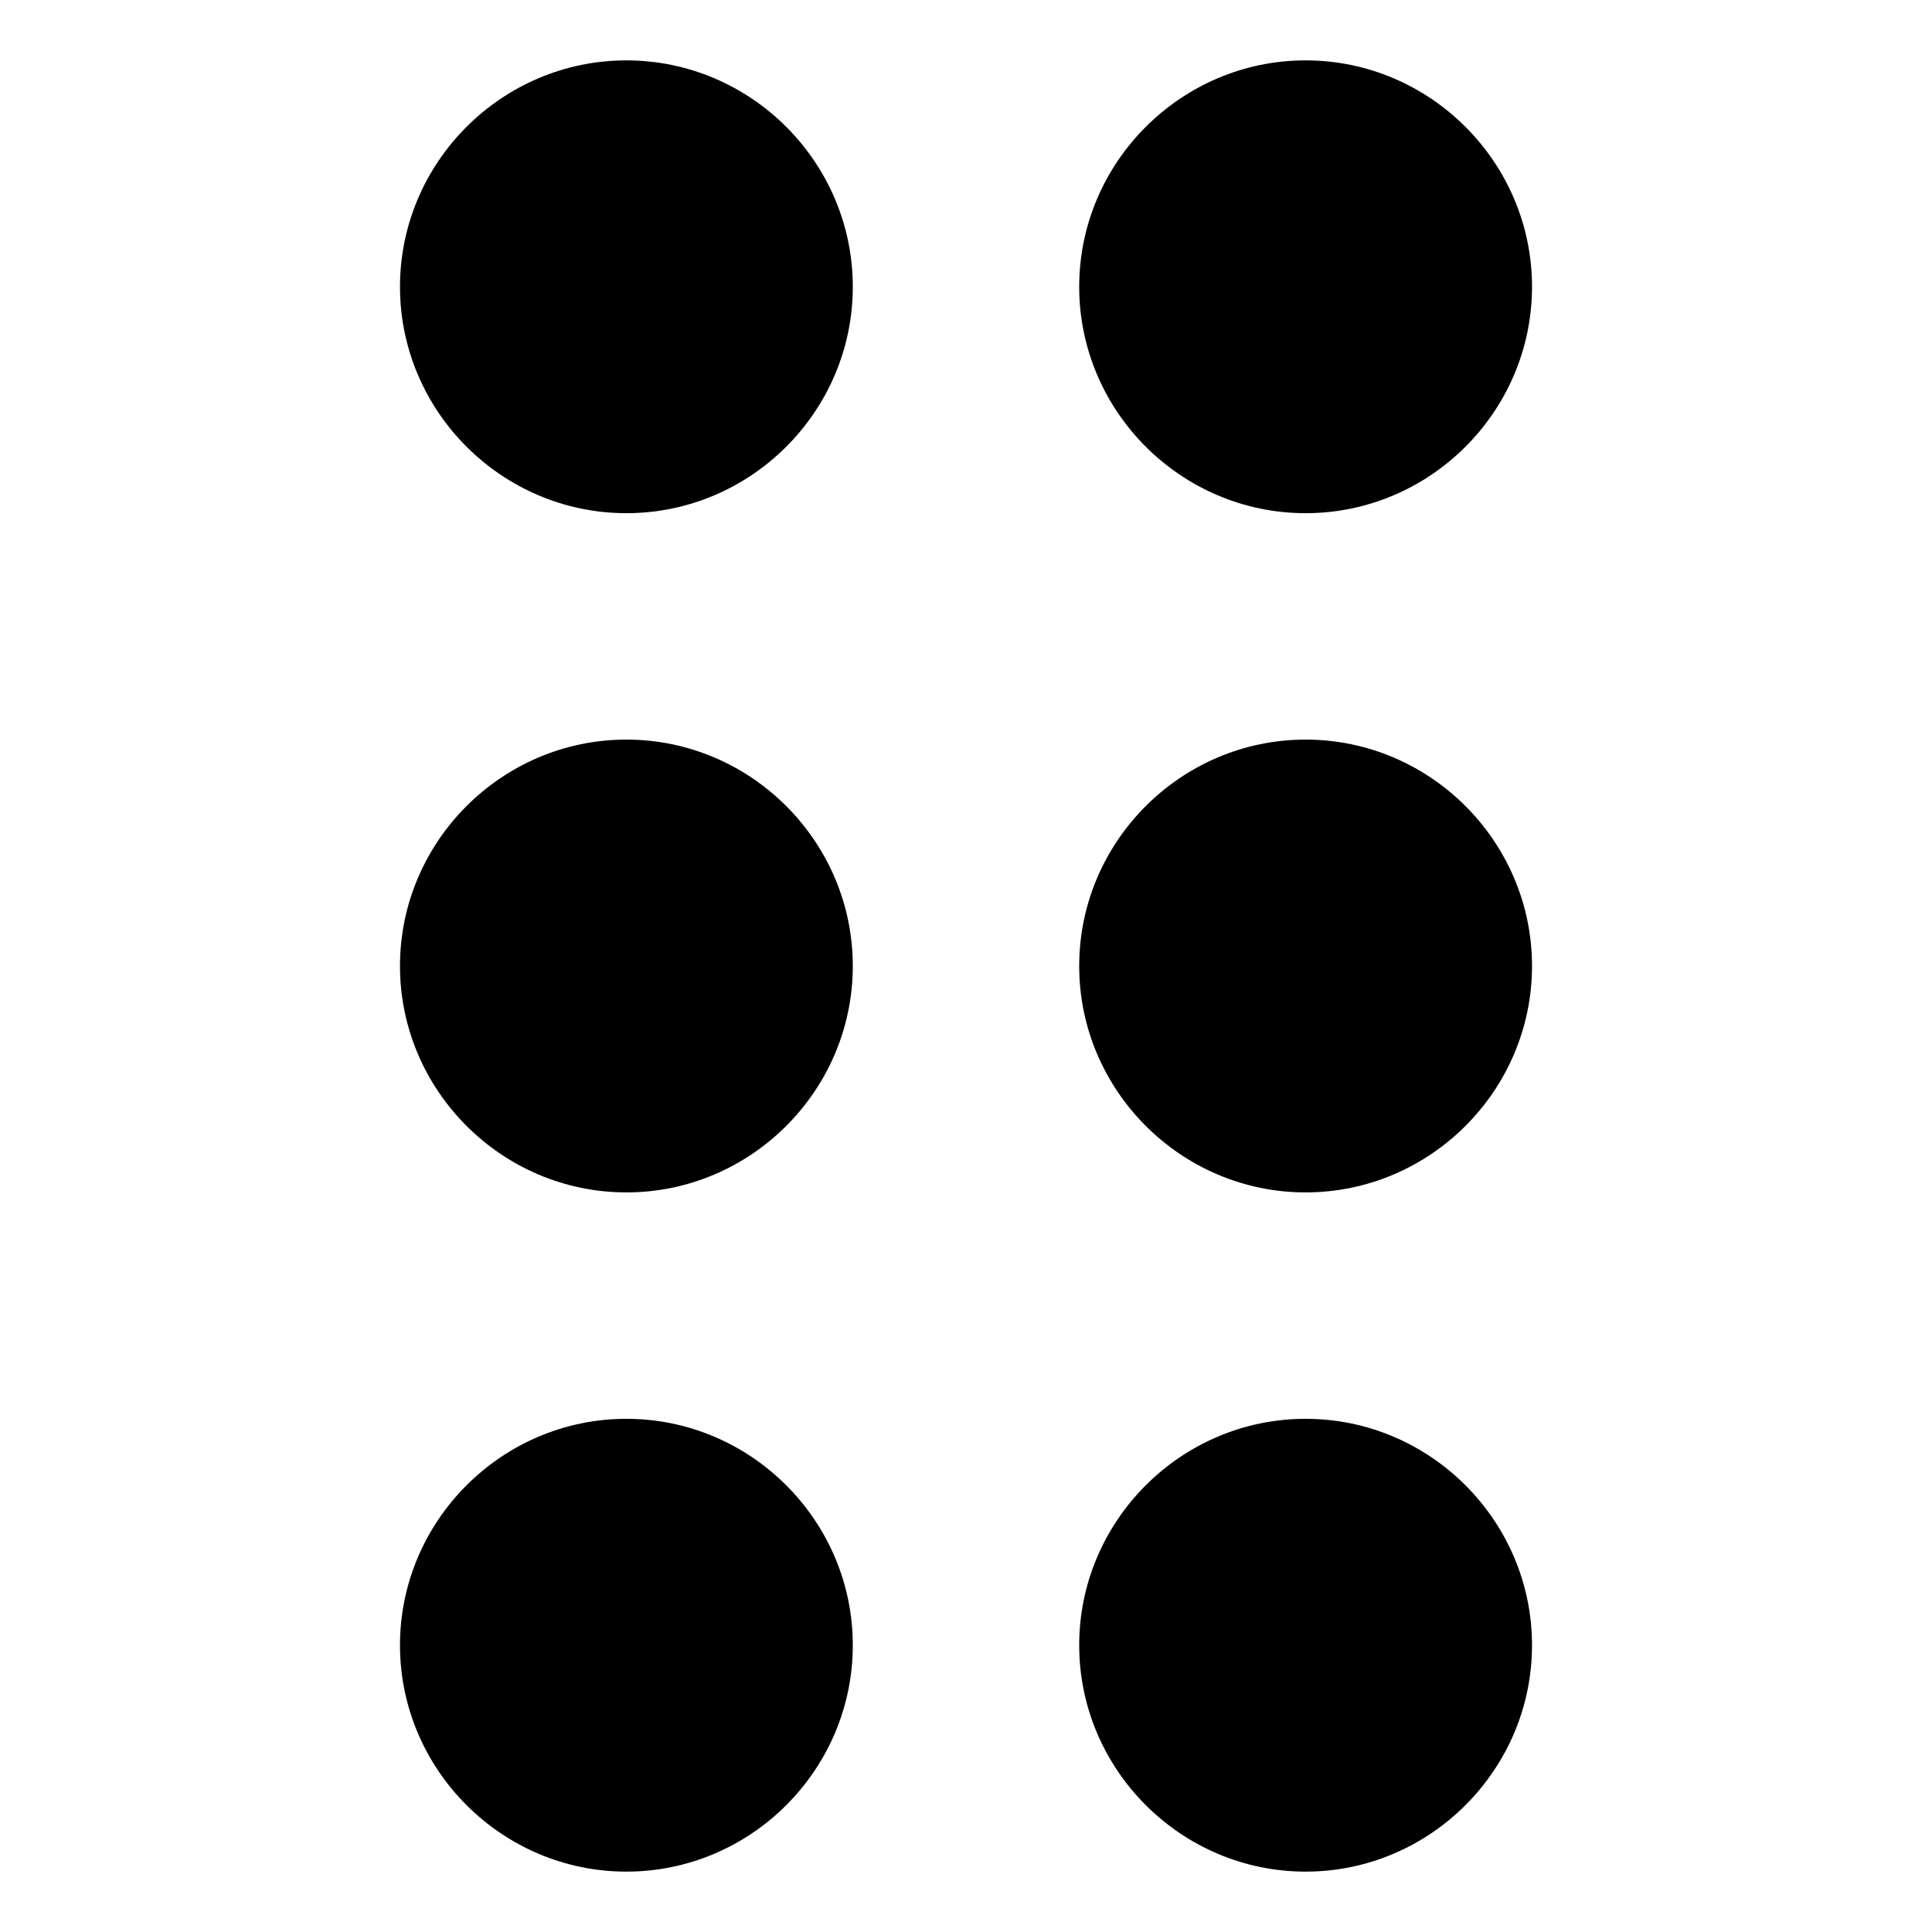 <svg  xmlns="http://www.w3.org/2000/svg" viewBox="0 0 32 32">
    <path d="M14.125 27.25c0 2.063-1.688 3.75-3.75 3.75s-3.75-1.688-3.75-3.75 1.688-3.75 3.75-3.75 3.75 1.688 3.75 3.75zM10.375 12.25c-2.063 0-3.75 1.688-3.75 3.75s1.688 3.75 3.75 3.75 3.75-1.688 3.75-3.75-1.688-3.75-3.75-3.75zM10.375 1c-2.063 0-3.75 1.688-3.75 3.75s1.688 3.75 3.75 3.75 3.75-1.688 3.75-3.75-1.688-3.75-3.75-3.75zM21.625 8.5c2.063 0 3.75-1.688 3.75-3.75s-1.688-3.75-3.75-3.75-3.75 1.688-3.75 3.75 1.688 3.75 3.75 3.75zM21.625 12.25c-2.063 0-3.75 1.688-3.75 3.75s1.688 3.75 3.75 3.75 3.75-1.688 3.75-3.75-1.688-3.75-3.75-3.75zM21.625 23.5c-2.063 0-3.75 1.688-3.75 3.75s1.688 3.75 3.75 3.75 3.75-1.688 3.75-3.75-1.688-3.75-3.75-3.75z"></path>
  </svg>